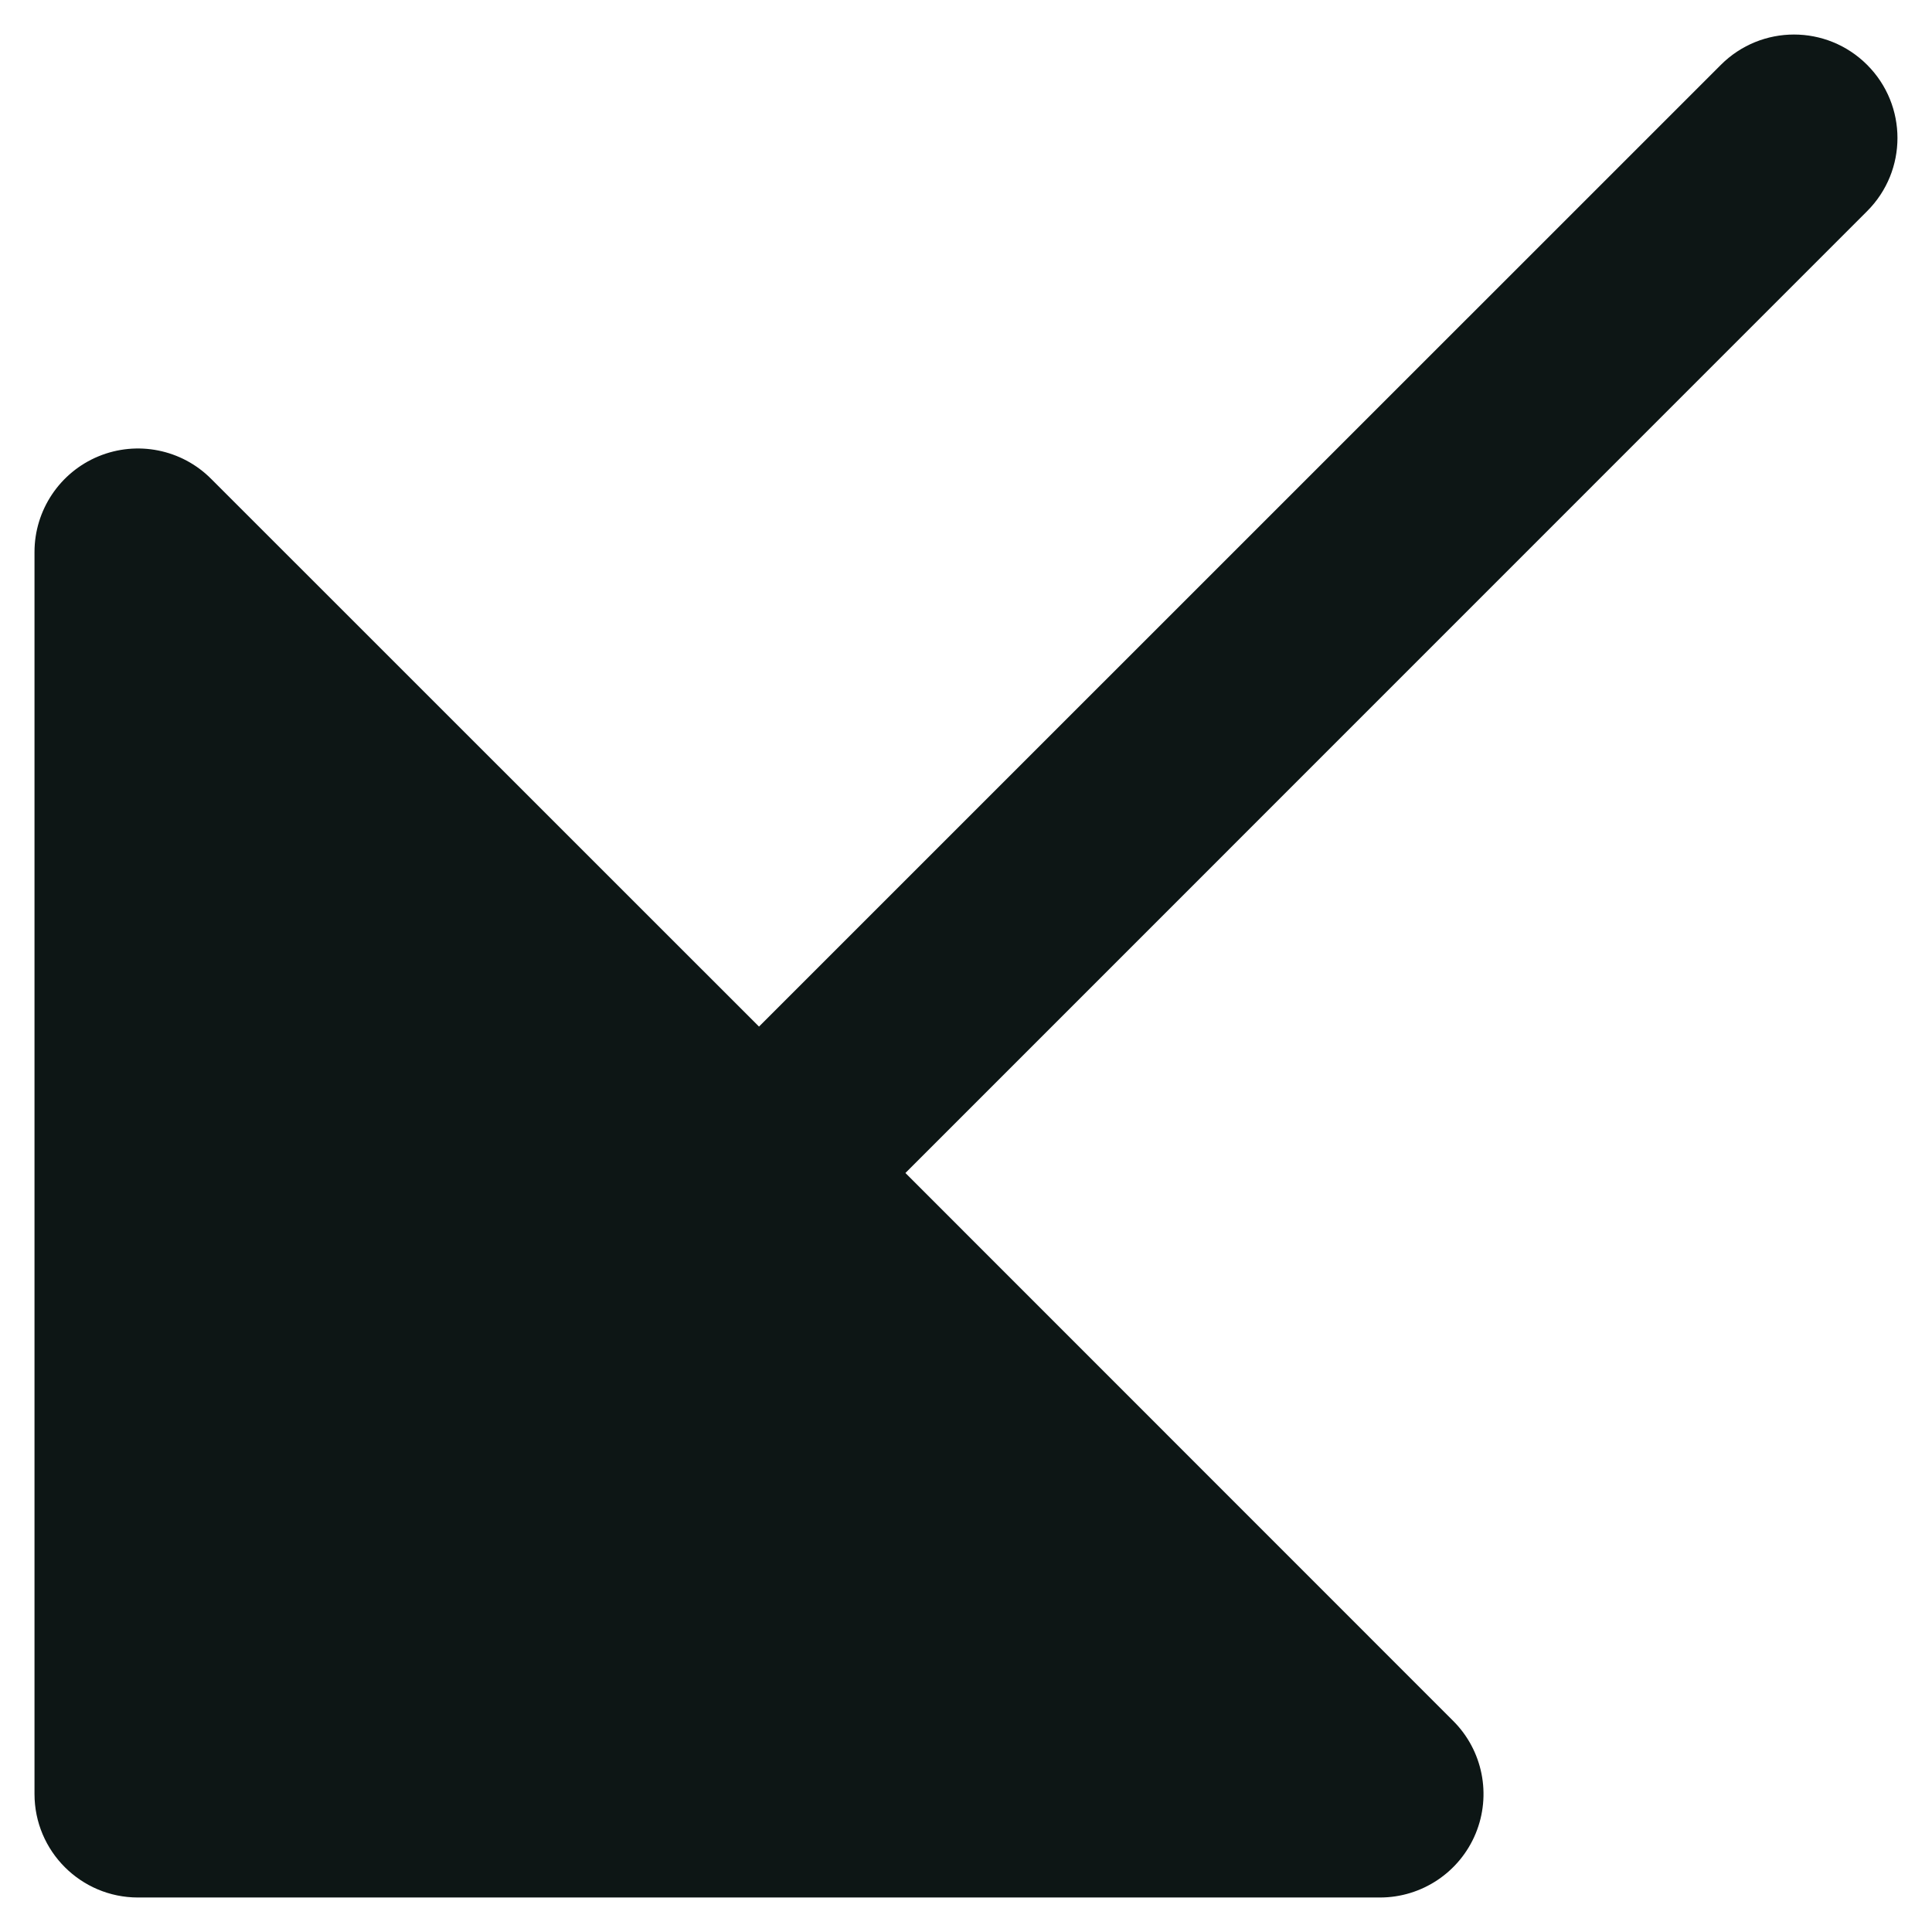 <svg width="14" height="14" viewBox="0 0 14 14" fill="none" xmlns="http://www.w3.org/2000/svg">
<path d="M13.53 1.53C13.823 1.237 13.823 0.763 13.53 0.47C13.237 0.177 12.763 0.177 12.47 0.47L5.5 7.439L1.53 3.47C1.316 3.255 0.993 3.191 0.713 3.307C0.433 3.423 0.25 3.697 0.25 4V13C0.25 13.414 0.586 13.75 1 13.75L10 13.75C10.303 13.75 10.577 13.567 10.693 13.287C10.809 13.007 10.745 12.684 10.53 12.47L6.561 8.5L13.53 1.53Z" fill="#0D1615"/>
</svg>
